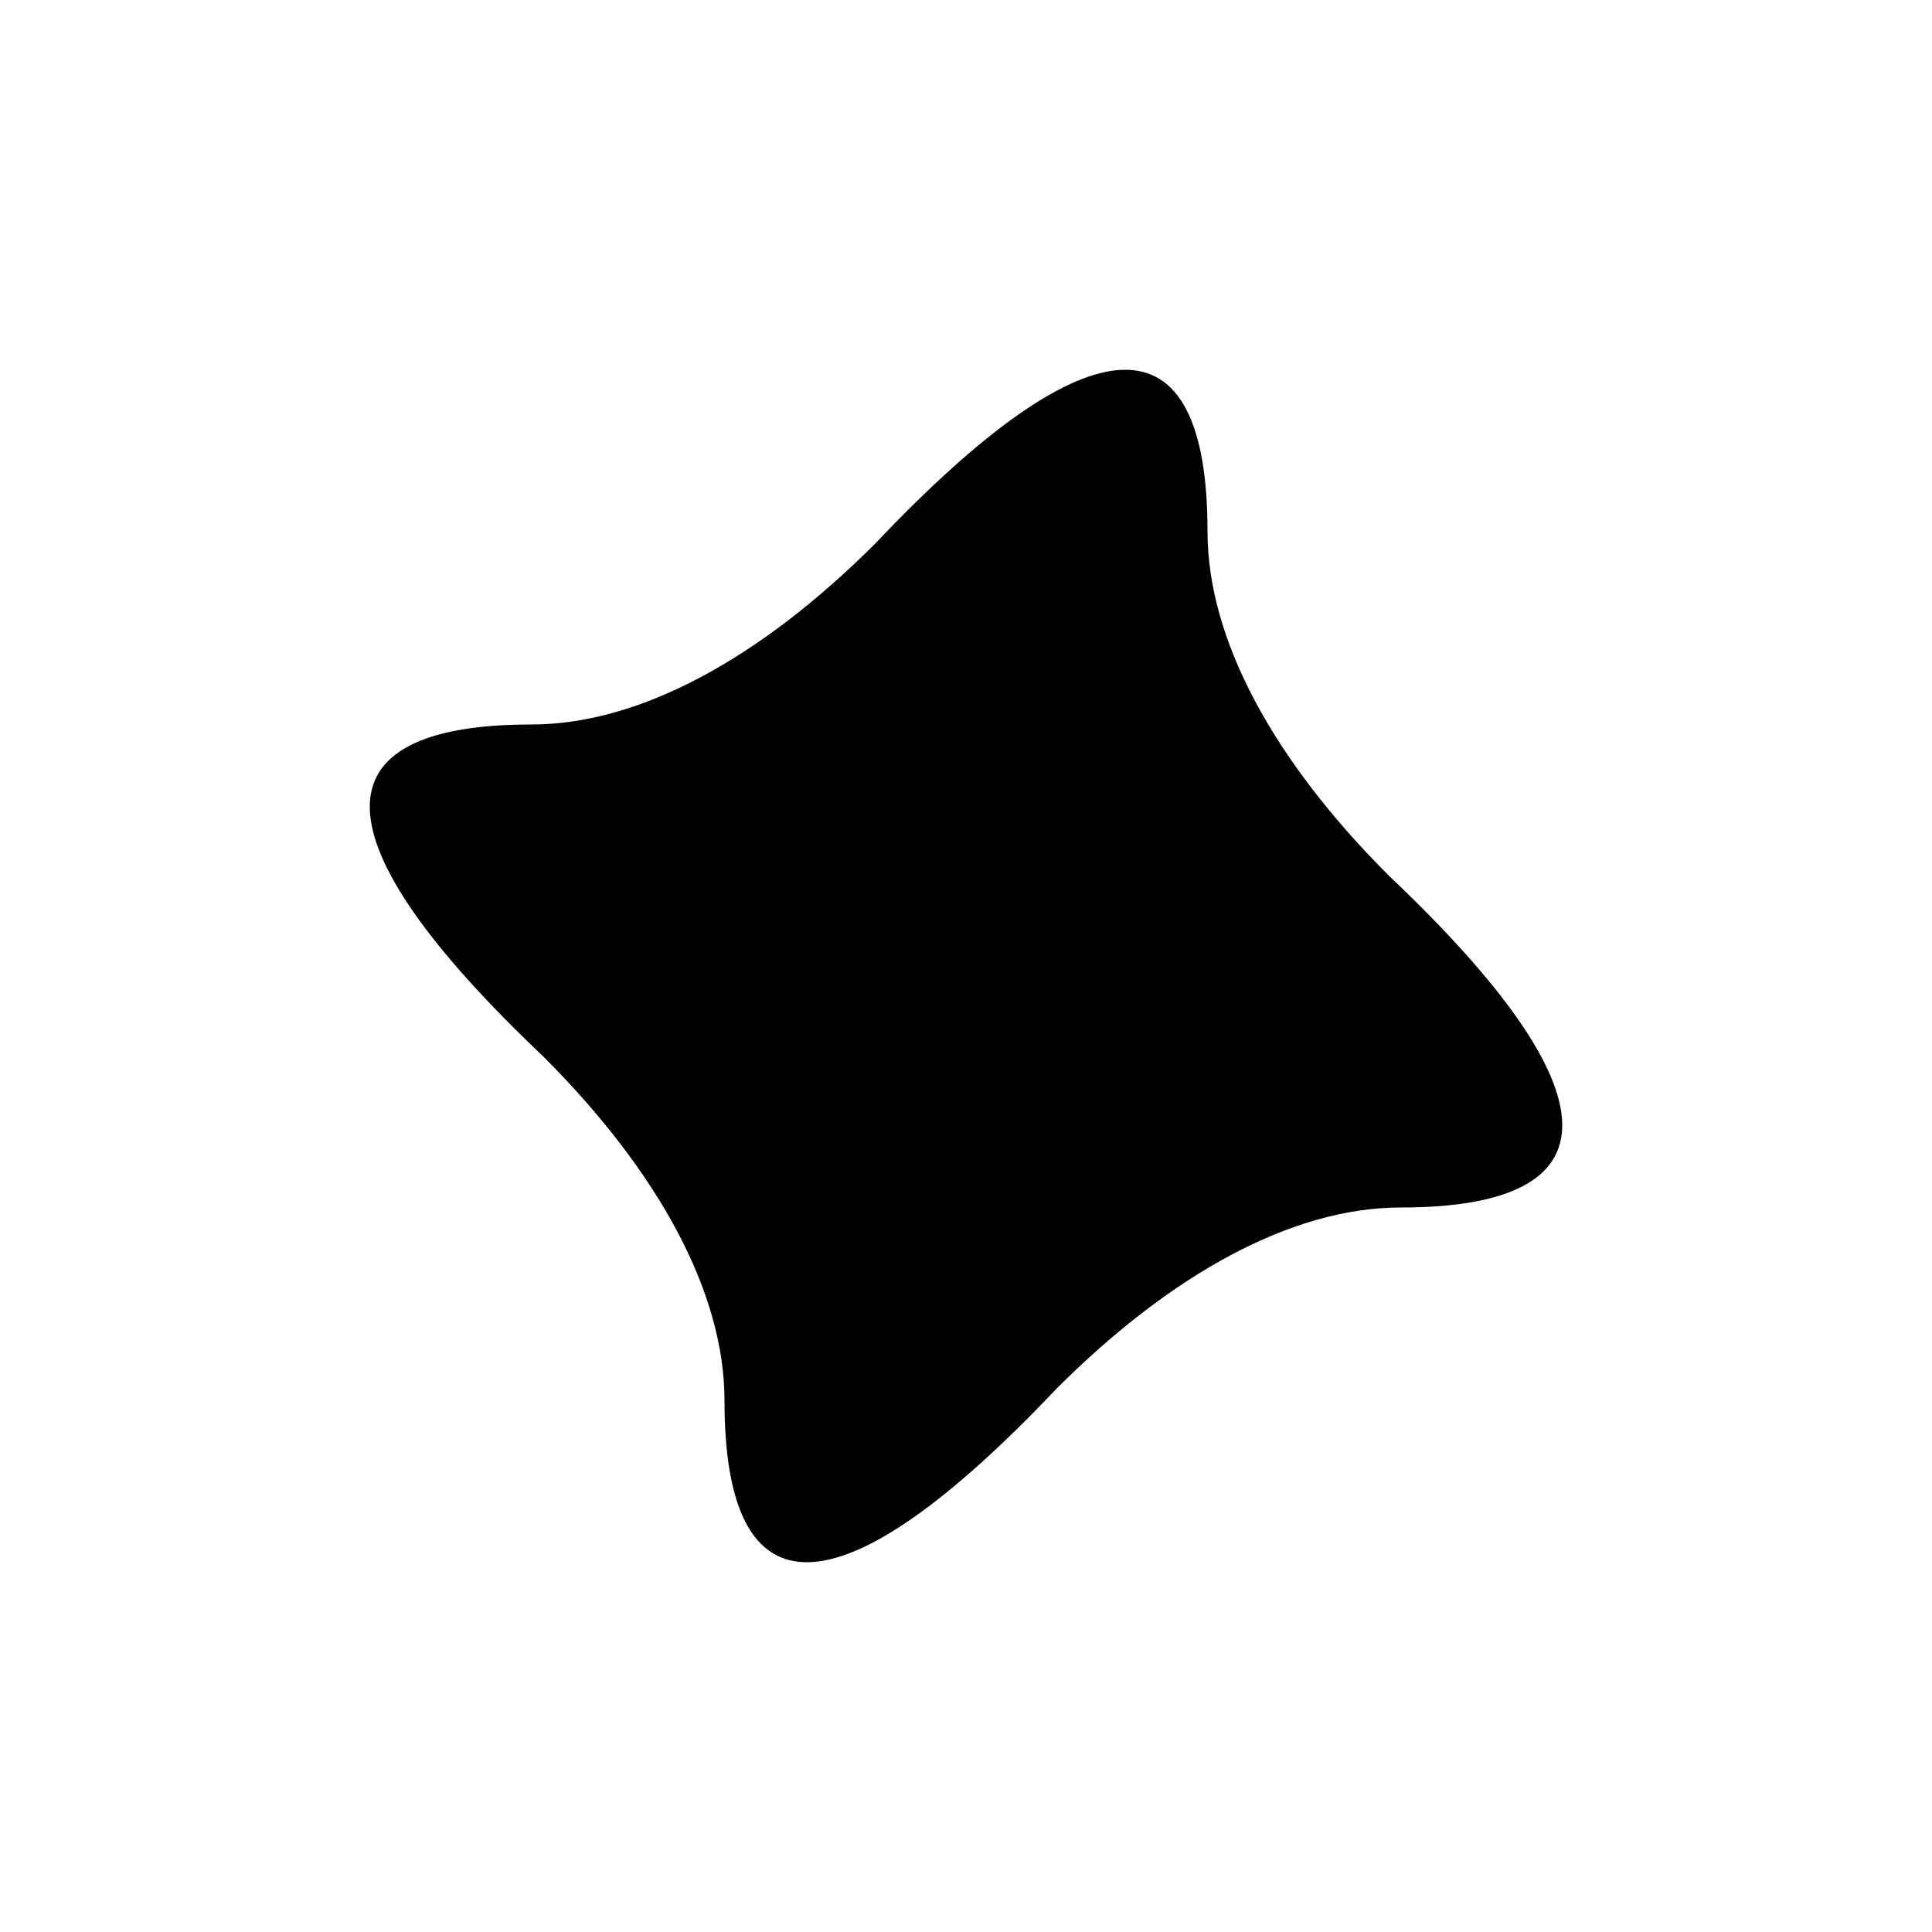 <?xml version="1.0" standalone="no"?>
<!DOCTYPE svg PUBLIC "-//W3C//DTD SVG 20010904//EN"
 "http://www.w3.org/TR/2001/REC-SVG-20010904/DTD/svg10.dtd">
<svg version="1.0" xmlns="http://www.w3.org/2000/svg"
 width="32pt" height="32pt" viewBox="0 0 32 32"
 preserveAspectRatio="xMidYMid meet">
<g transform="translate(0,32) scale(0.1,-0.1)"
fill="#000000" stroke="none">
<path fill="#000000" stroke="none" d="M145 230 c-19 -19 -39 -30 -57 -30 -36
0 -36 -19 2 -55 19 -19 30 -39 30 -57 0 -36 19 -36 55 2 19 19 39 30 57 30 36
0 36 19 -2 55 -19 19 -30 39 -30 57 0 36 -19 36 -55 -2z"/>
</g>
</svg>
